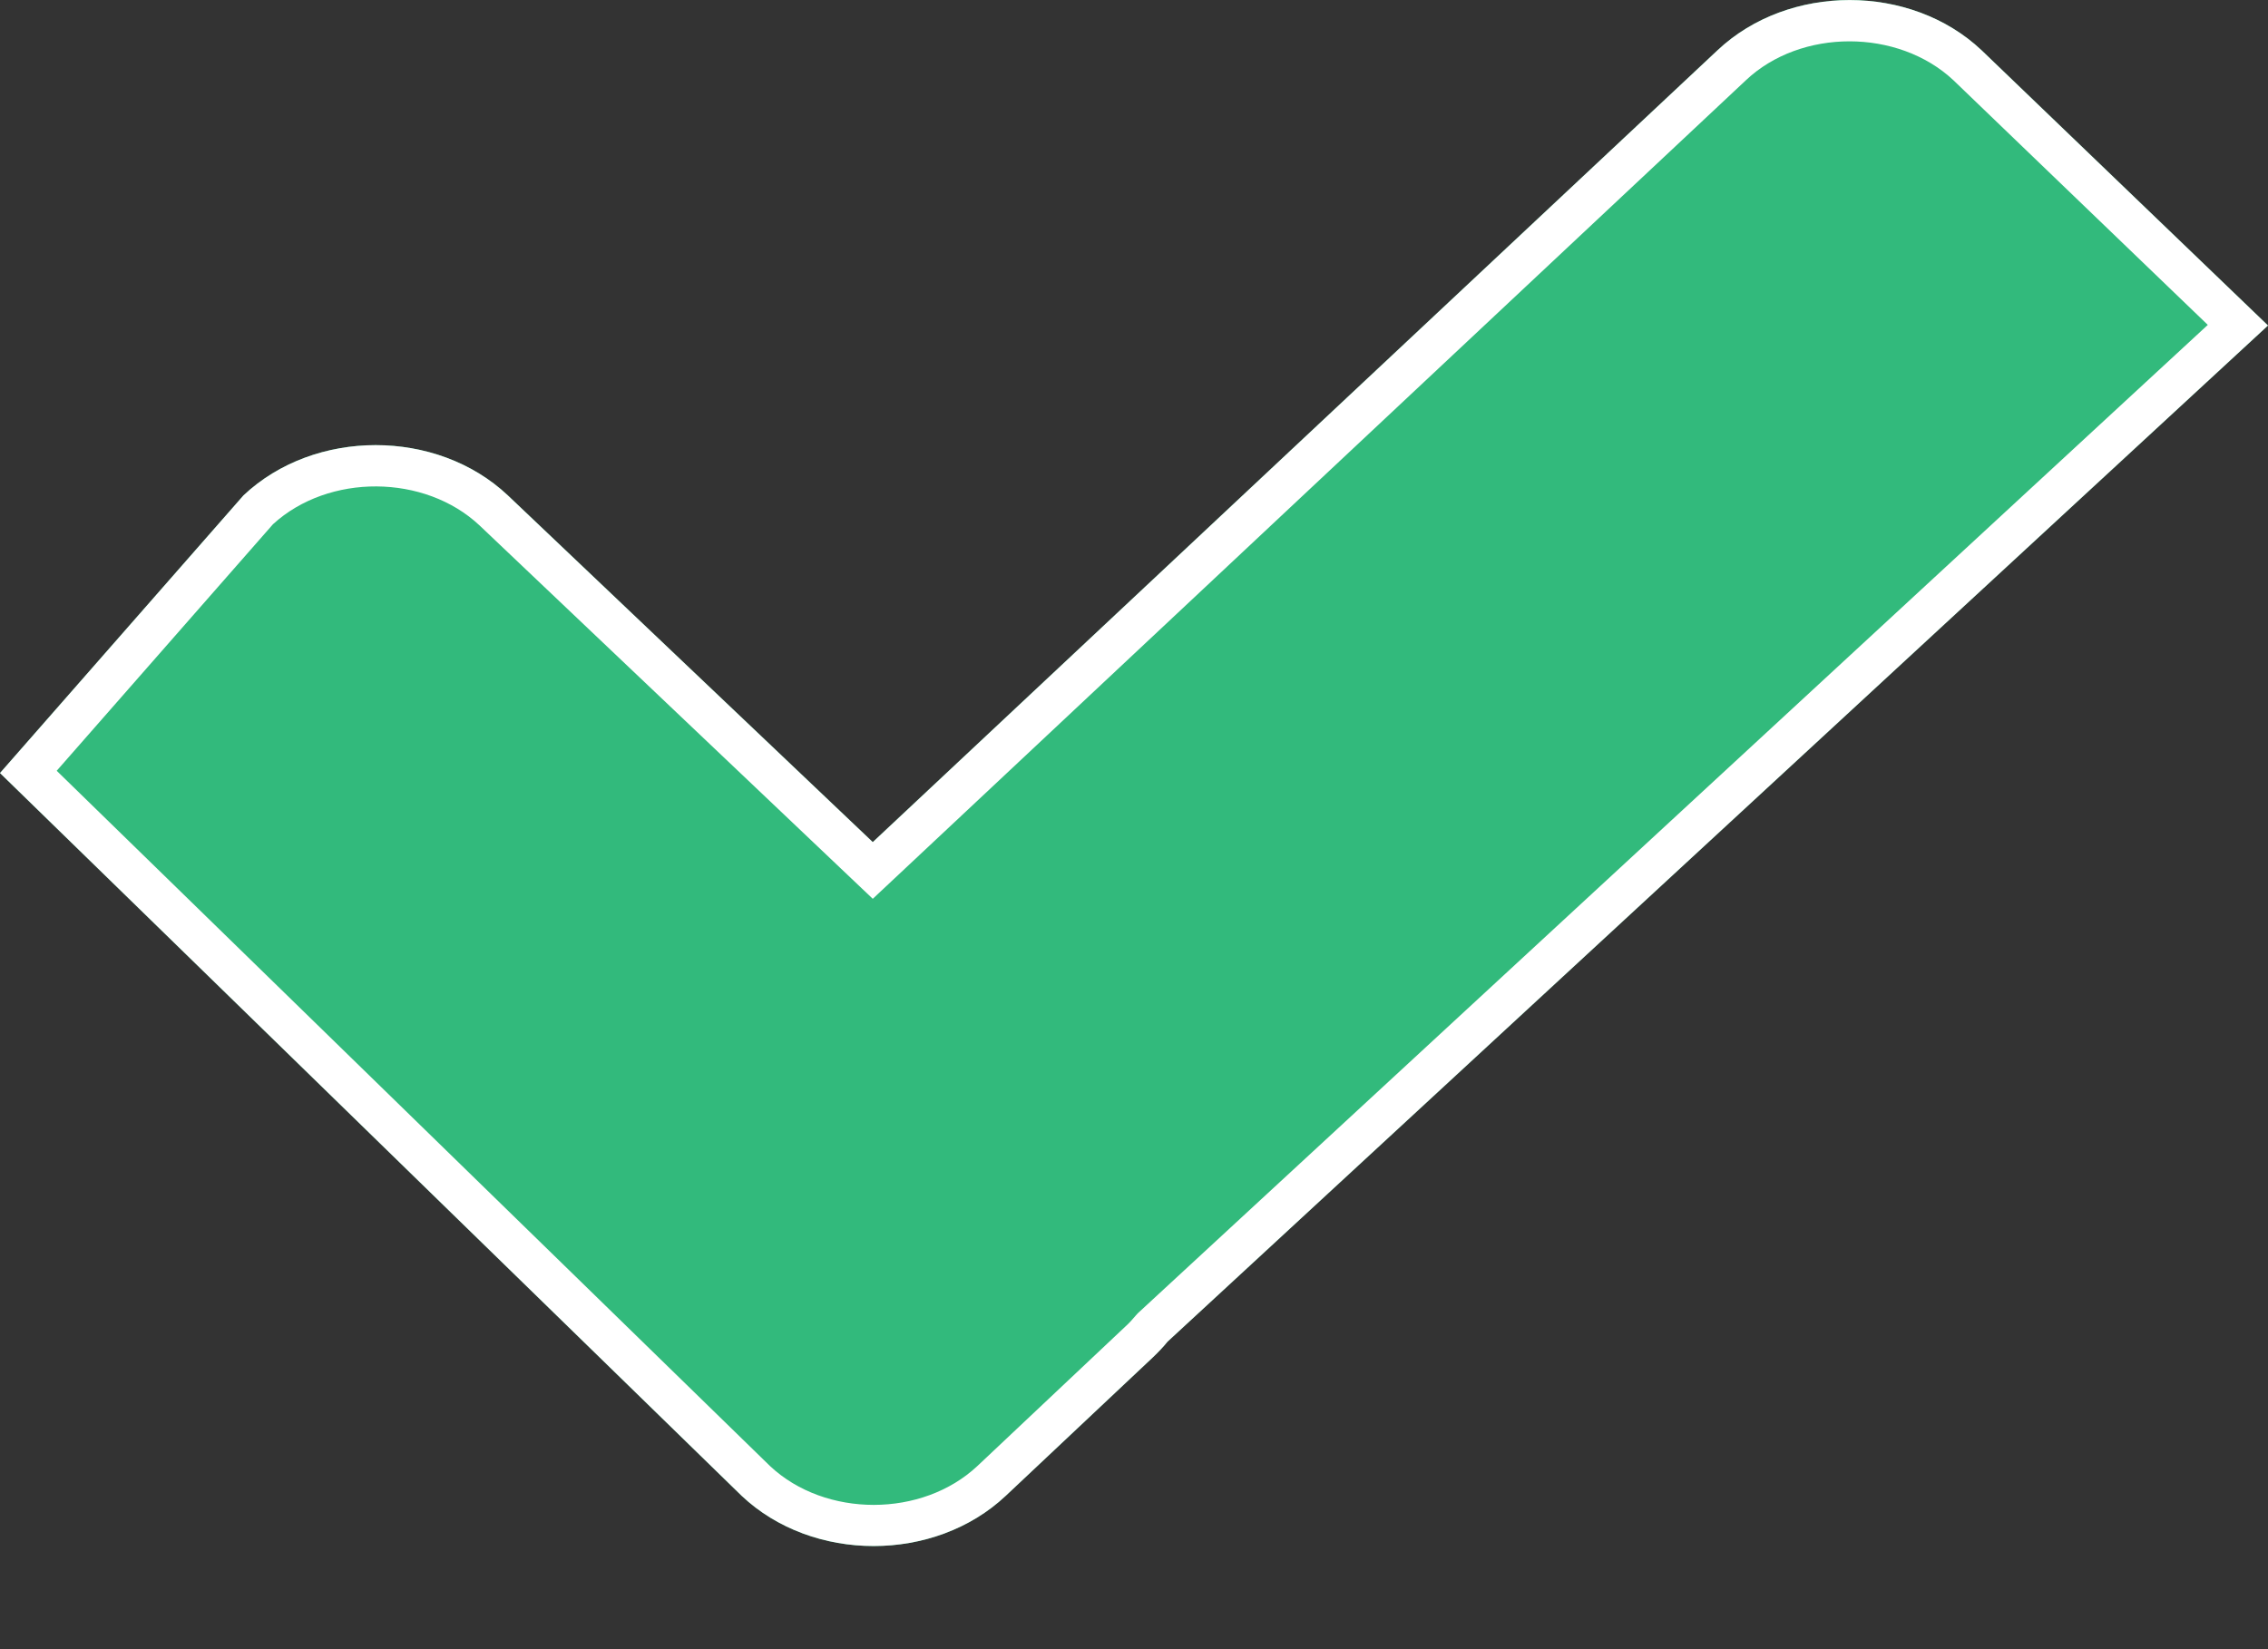 <svg width="11" height="8" viewBox="0 0 11 8" fill="none" xmlns="http://www.w3.org/2000/svg">
<rect x="0" y="0" width="11" height="8" fill="#333333" stroke="none"/>
<path fill-rule="evenodd" clip-rule="evenodd" d="M9.611 0.244C9.267 -0.081 8.675 -0.081 8.33 0.244L4.233 4.085L2.463 2.403C2.118 2.078 1.526 2.078 1.181 2.403L0 3.75L3.597 7.256C3.941 7.581 4.533 7.581 4.878 7.256L5.593 6.583C5.618 6.559 5.642 6.534 5.663 6.508L11 1.579L9.611 0.244Z" fill="#32BA7C"/>
<path fill-rule="evenodd" clip-rule="evenodd" d="M8.467 0.39L4.233 4.36L2.326 2.549C2.326 2.549 2.326 2.549 2.326 2.549C2.06 2.299 1.594 2.296 1.324 2.543L0.275 3.739L3.735 7.112C4.003 7.363 4.473 7.363 4.741 7.111L5.457 6.436C5.476 6.419 5.493 6.4 5.509 6.381L5.518 6.371L10.708 1.576L9.474 0.389C9.474 0.389 9.474 0.39 9.474 0.389C9.206 0.138 8.734 0.137 8.467 0.39ZM9.611 0.244C9.267 -0.081 8.675 -0.081 8.33 0.244L4.233 4.085L2.463 2.403C2.118 2.078 1.526 2.078 1.181 2.403L0 3.75L3.597 7.256C3.941 7.581 4.533 7.581 4.878 7.256L5.593 6.583C5.618 6.559 5.642 6.534 5.663 6.508L11 1.579L9.611 0.244Z" fill="white"/>
</svg>
